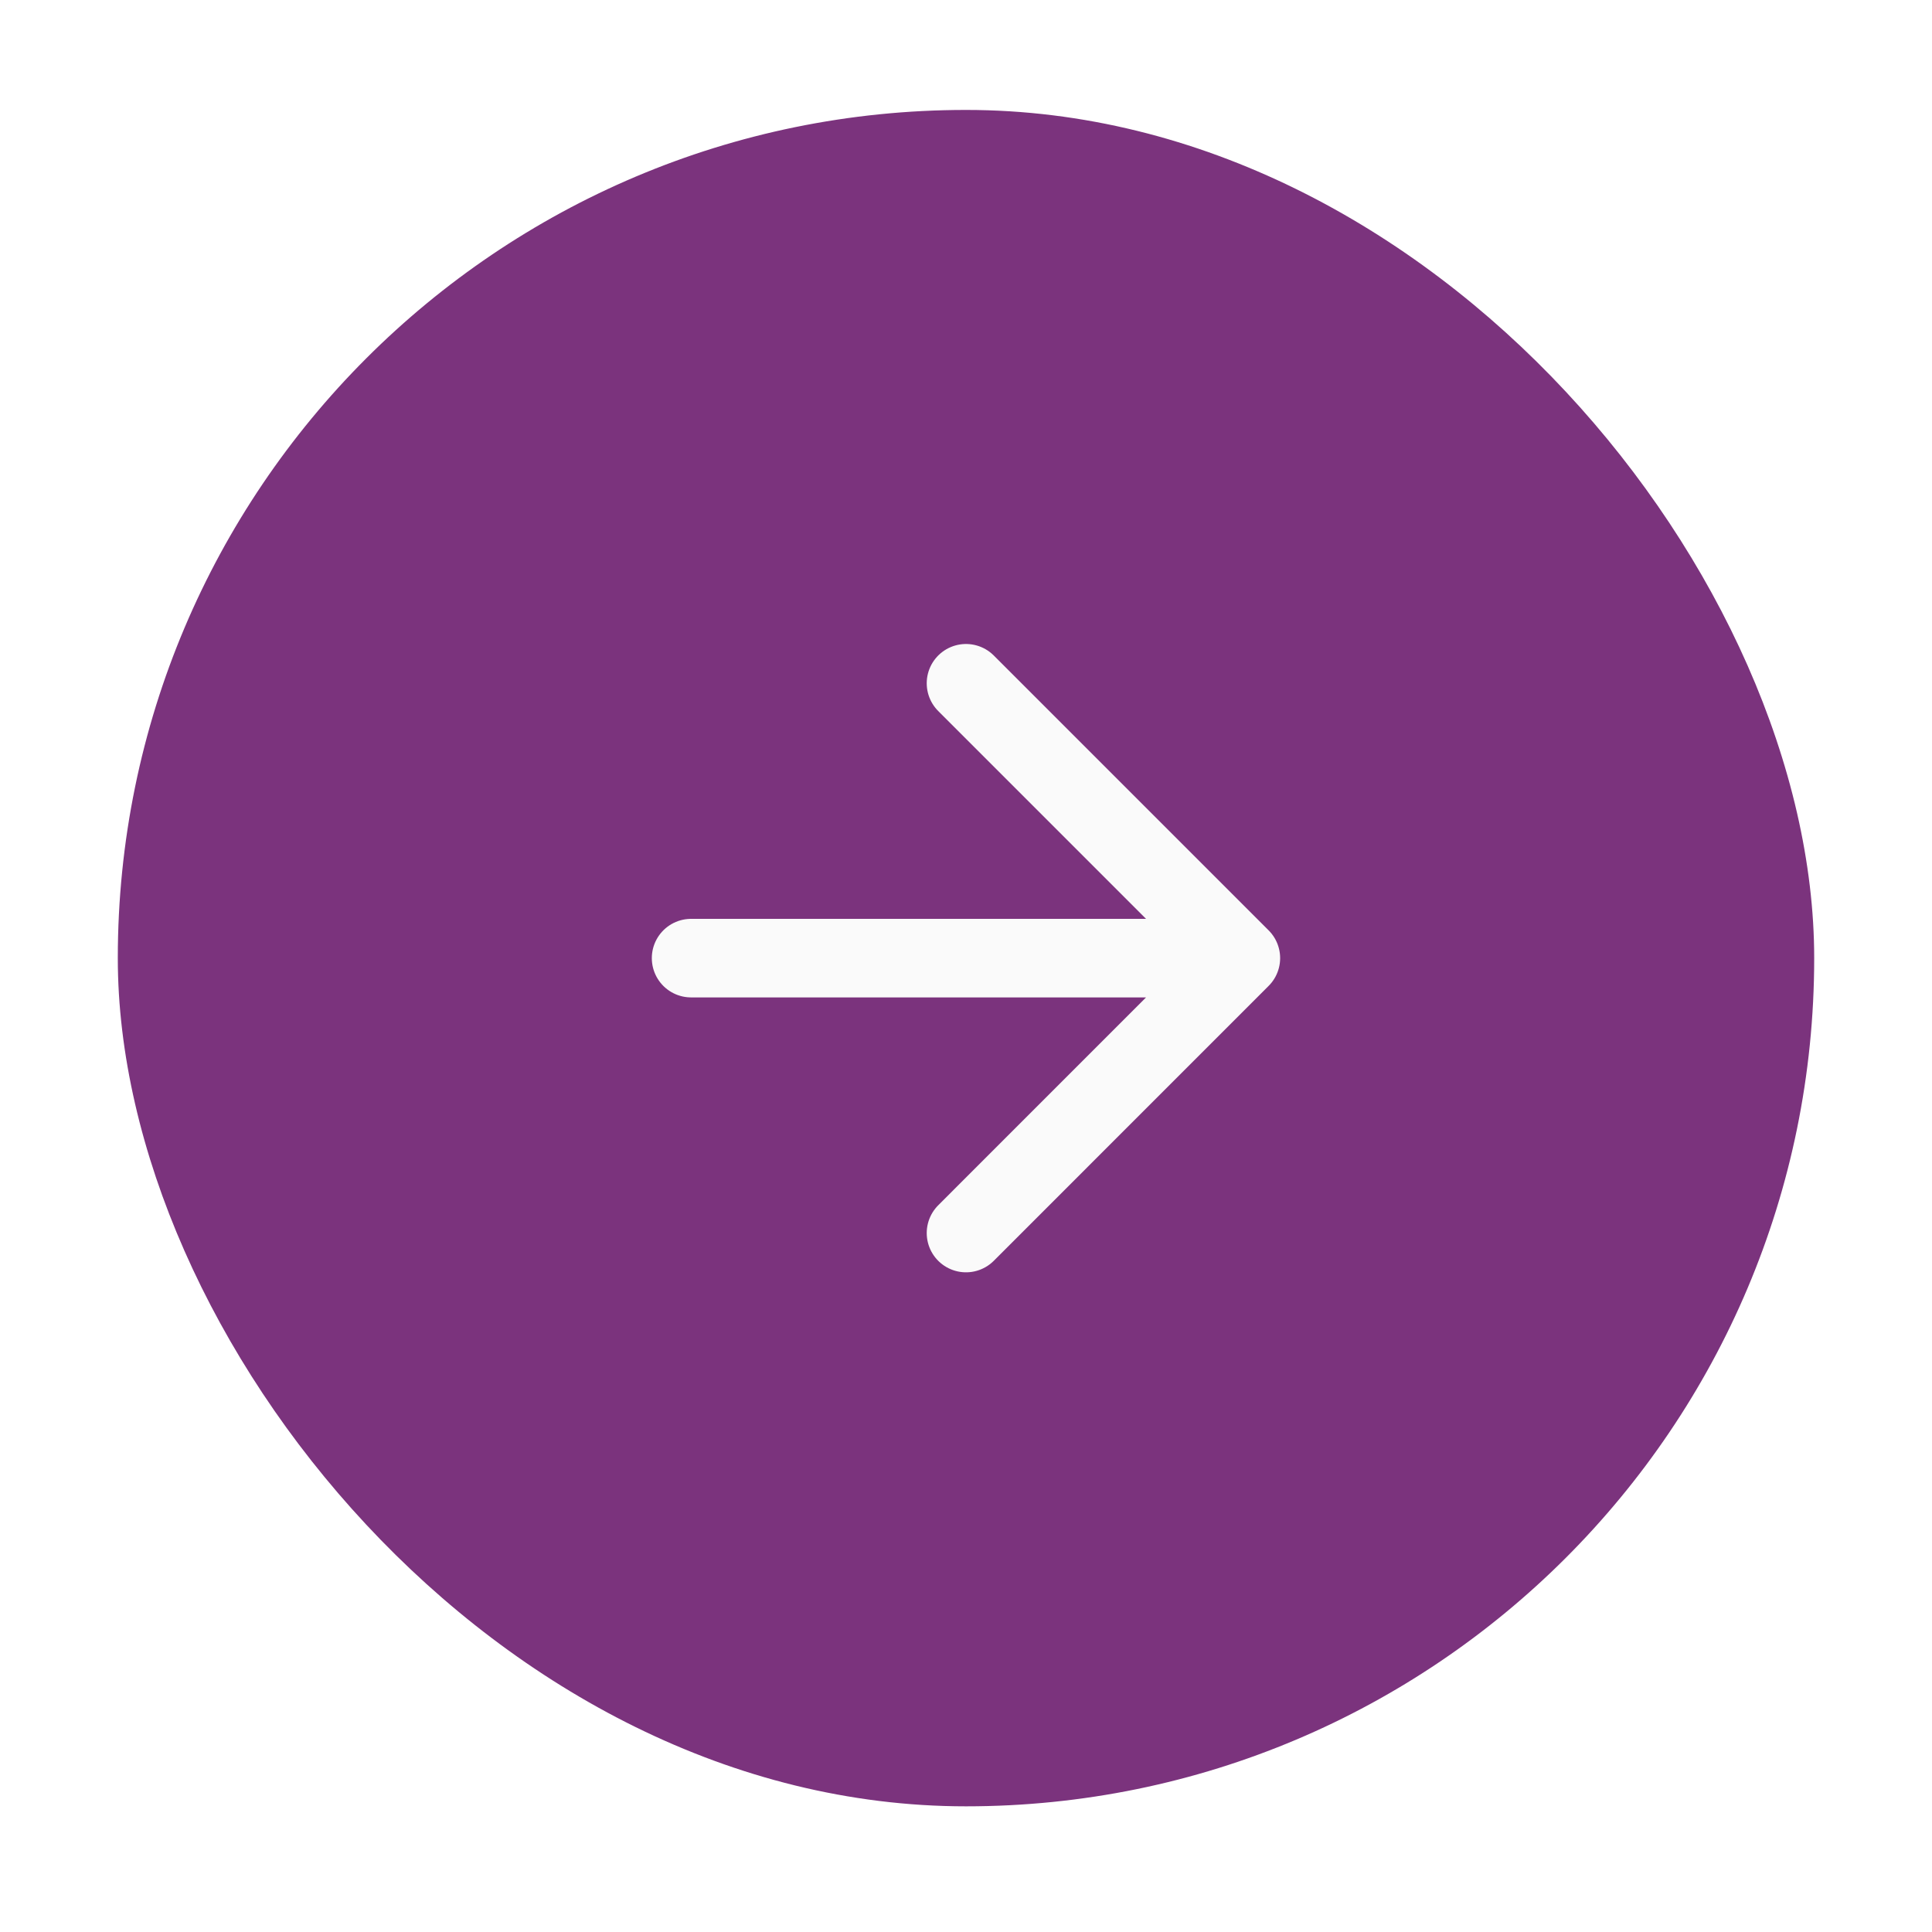 <svg width="41" height="41" viewBox="0 0 41 41" fill="none" xmlns="http://www.w3.org/2000/svg">
<g filter="url(#filter0_d_436_2344)">
<rect x="2.5" y="1.333" width="36" height="36" rx="18" fill="#7B337D"/>
<path d="M14.666 19.333H26.333M26.333 19.333L20.5 13.5M26.333 19.333L20.5 25.167" stroke="#FAFAFA" stroke-width="1.667" stroke-linecap="round" stroke-linejoin="round"/>
</g>
<defs>
<filter id="filter0_d_436_2344" x="0.5" y="0.333" width="40" height="40" filterUnits="userSpaceOnUse" color-interpolation-filters="sRGB">
<feFlood flood-opacity="0" result="BackgroundImageFix"/>
<feColorMatrix in="SourceAlpha" type="matrix" values="0 0 0 0 0 0 0 0 0 0 0 0 0 0 0 0 0 0 127 0" result="hardAlpha"/>
<feOffset dy="1"/>
<feGaussianBlur stdDeviation="1"/>
<feComposite in2="hardAlpha" operator="out"/>
<feColorMatrix type="matrix" values="0 0 0 0 0.063 0 0 0 0 0.094 0 0 0 0 0.157 0 0 0 0.05 0"/>
<feBlend mode="normal" in2="BackgroundImageFix" result="effect1_dropShadow_436_2344"/>
<feBlend mode="normal" in="SourceGraphic" in2="effect1_dropShadow_436_2344" result="shape"/>
</filter>
</defs>
</svg>
